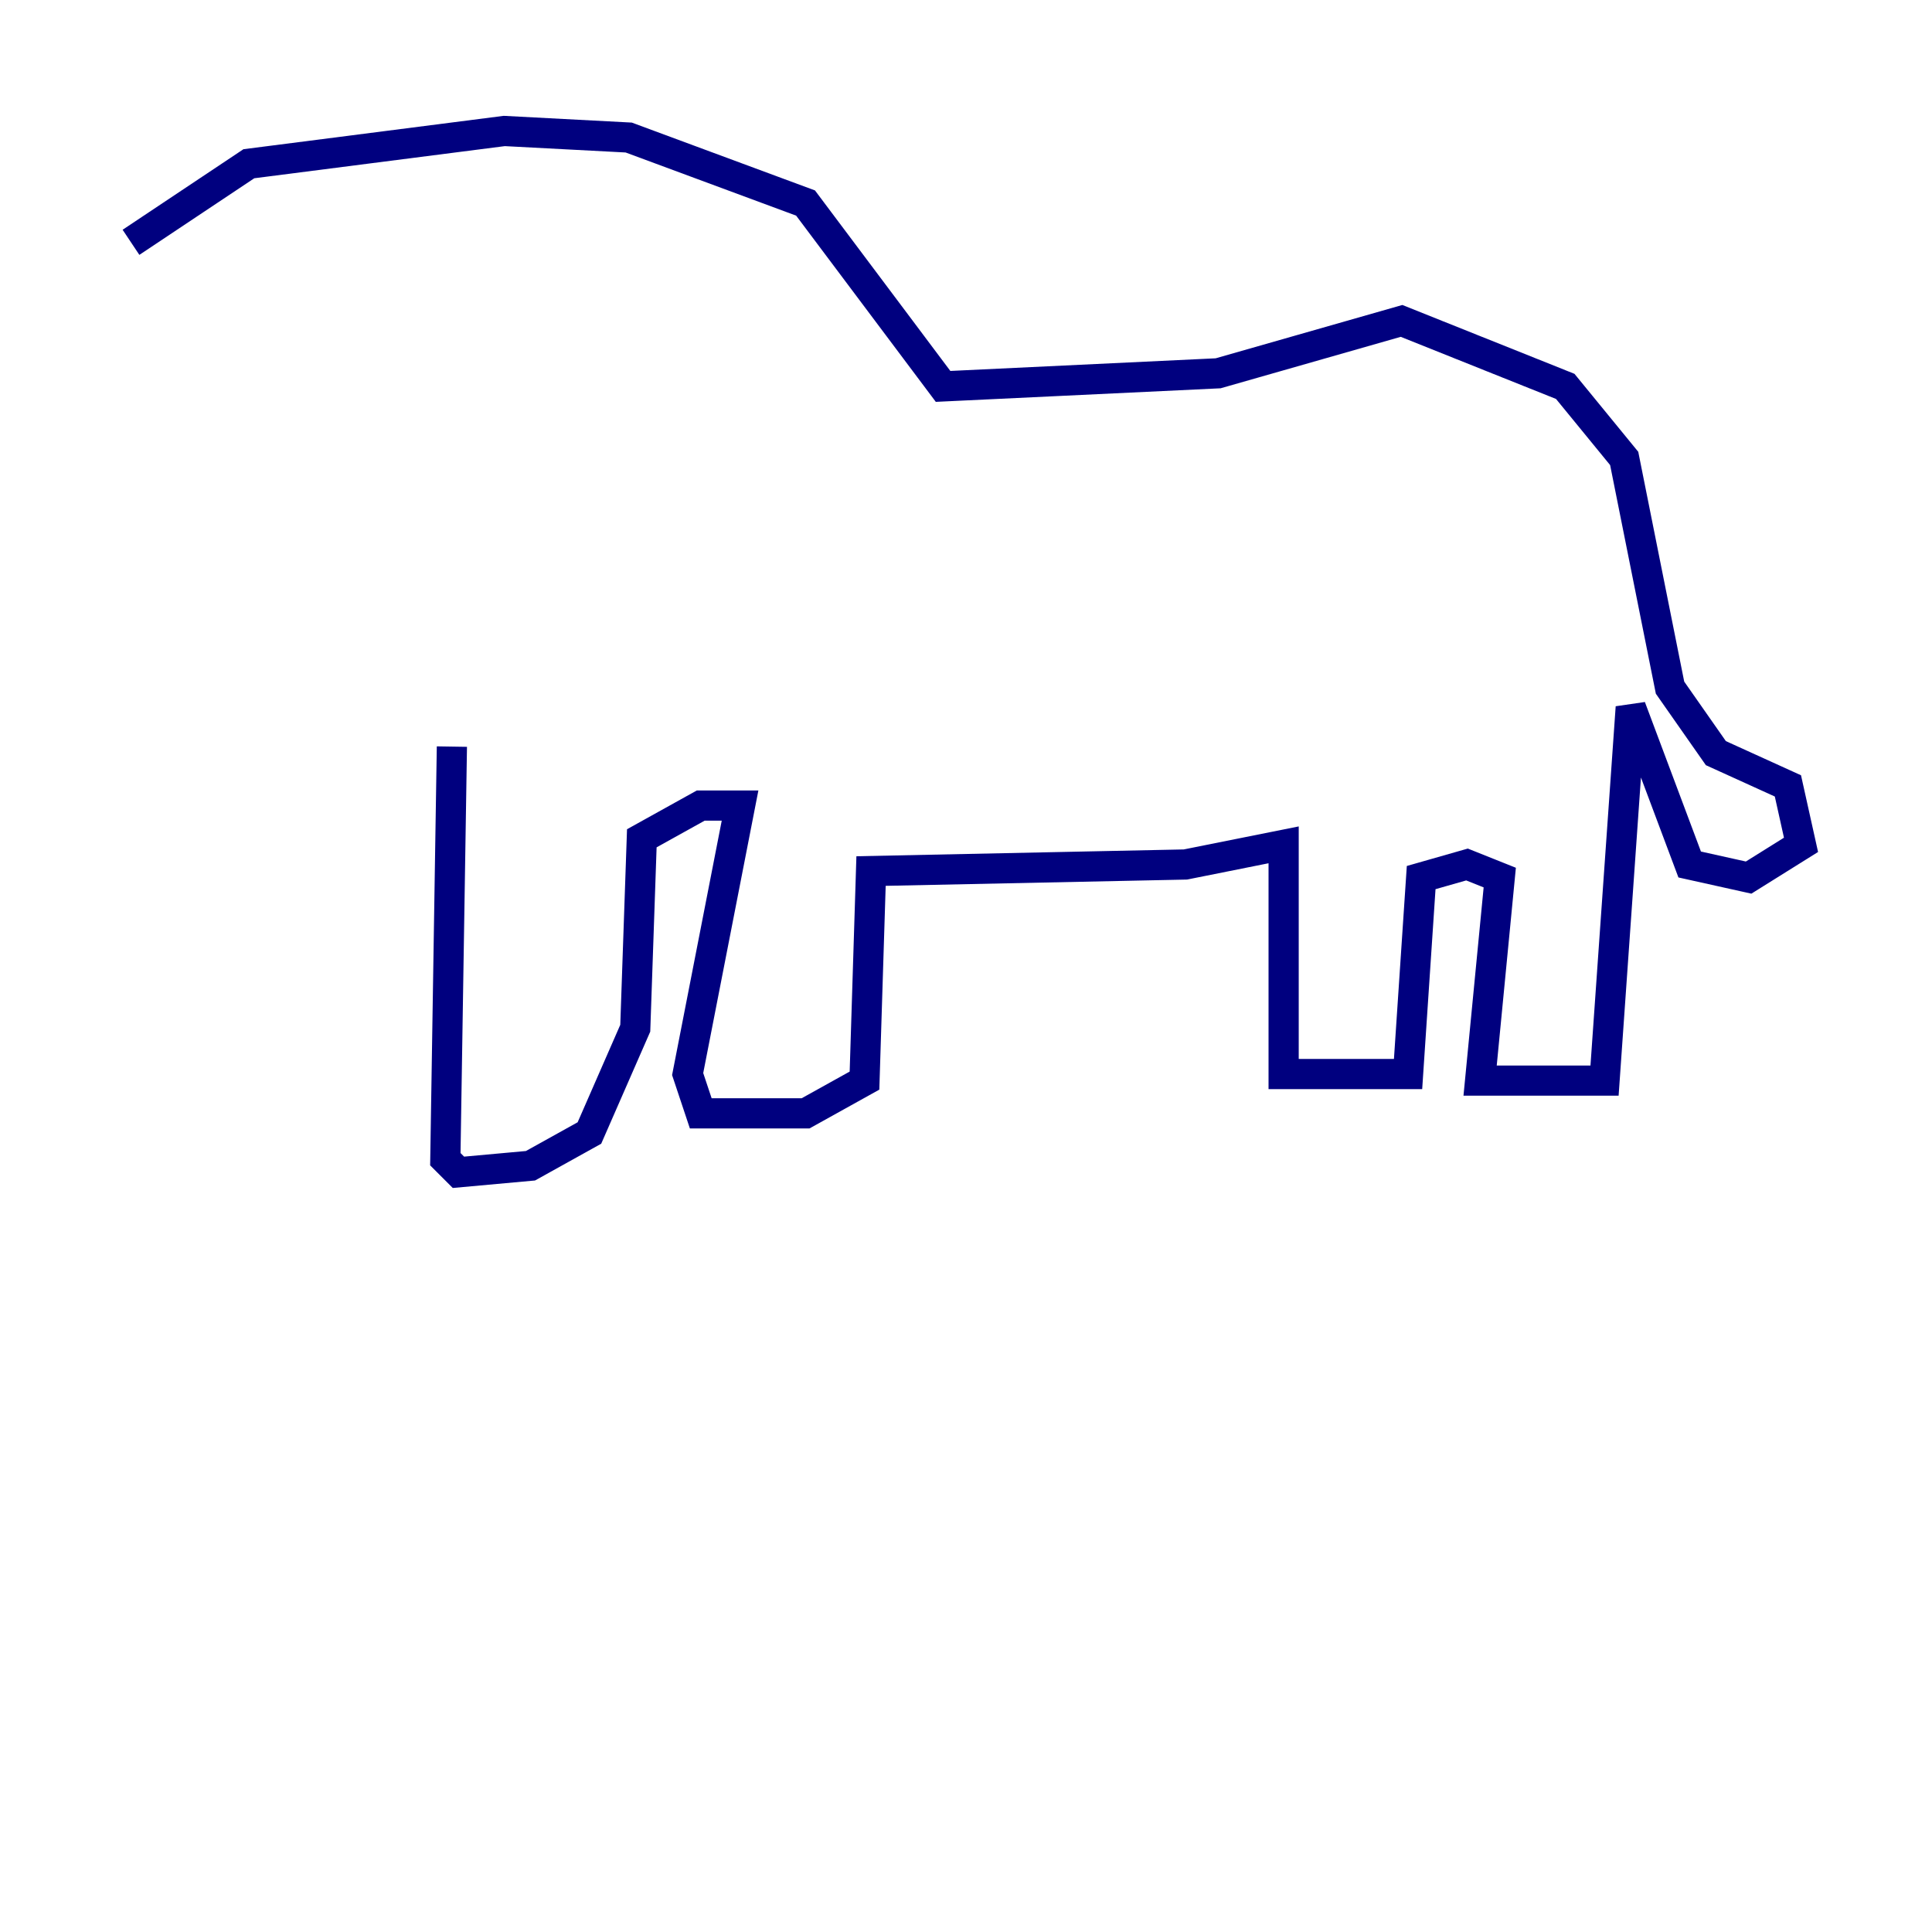 <?xml version="1.0" encoding="utf-8" ?>
<svg baseProfile="tiny" height="128" version="1.2" viewBox="0,0,128,128" width="128" xmlns="http://www.w3.org/2000/svg" xmlns:ev="http://www.w3.org/2001/xml-events" xmlns:xlink="http://www.w3.org/1999/xlink"><defs /><polyline fill="none" points="29.939,49.464 29.505,76.8 30.373,77.668 35.146,77.234 39.051,75.064 42.088,68.122 42.522,55.539 46.427,53.37 49.031,53.37 45.559,71.159 46.427,73.763 53.37,73.763 57.275,71.593 57.709,57.709 78.536,57.275 85.044,55.973 85.044,71.159 93.288,71.159 94.156,58.142 97.193,57.275 99.363,58.142 98.061,71.593 106.305,71.593 108.041,46.861 111.946,57.275 115.851,58.142 119.322,55.973 118.454,52.068 113.681,49.898 110.644,45.559 107.607,30.373 103.702,25.6 92.854,21.261 80.705,24.732 62.481,25.6 53.37,13.451 41.654,9.112 33.41,8.678 16.488,10.848 8.678,16.054" stroke="#00007f" stroke-width="2" /></svg>
